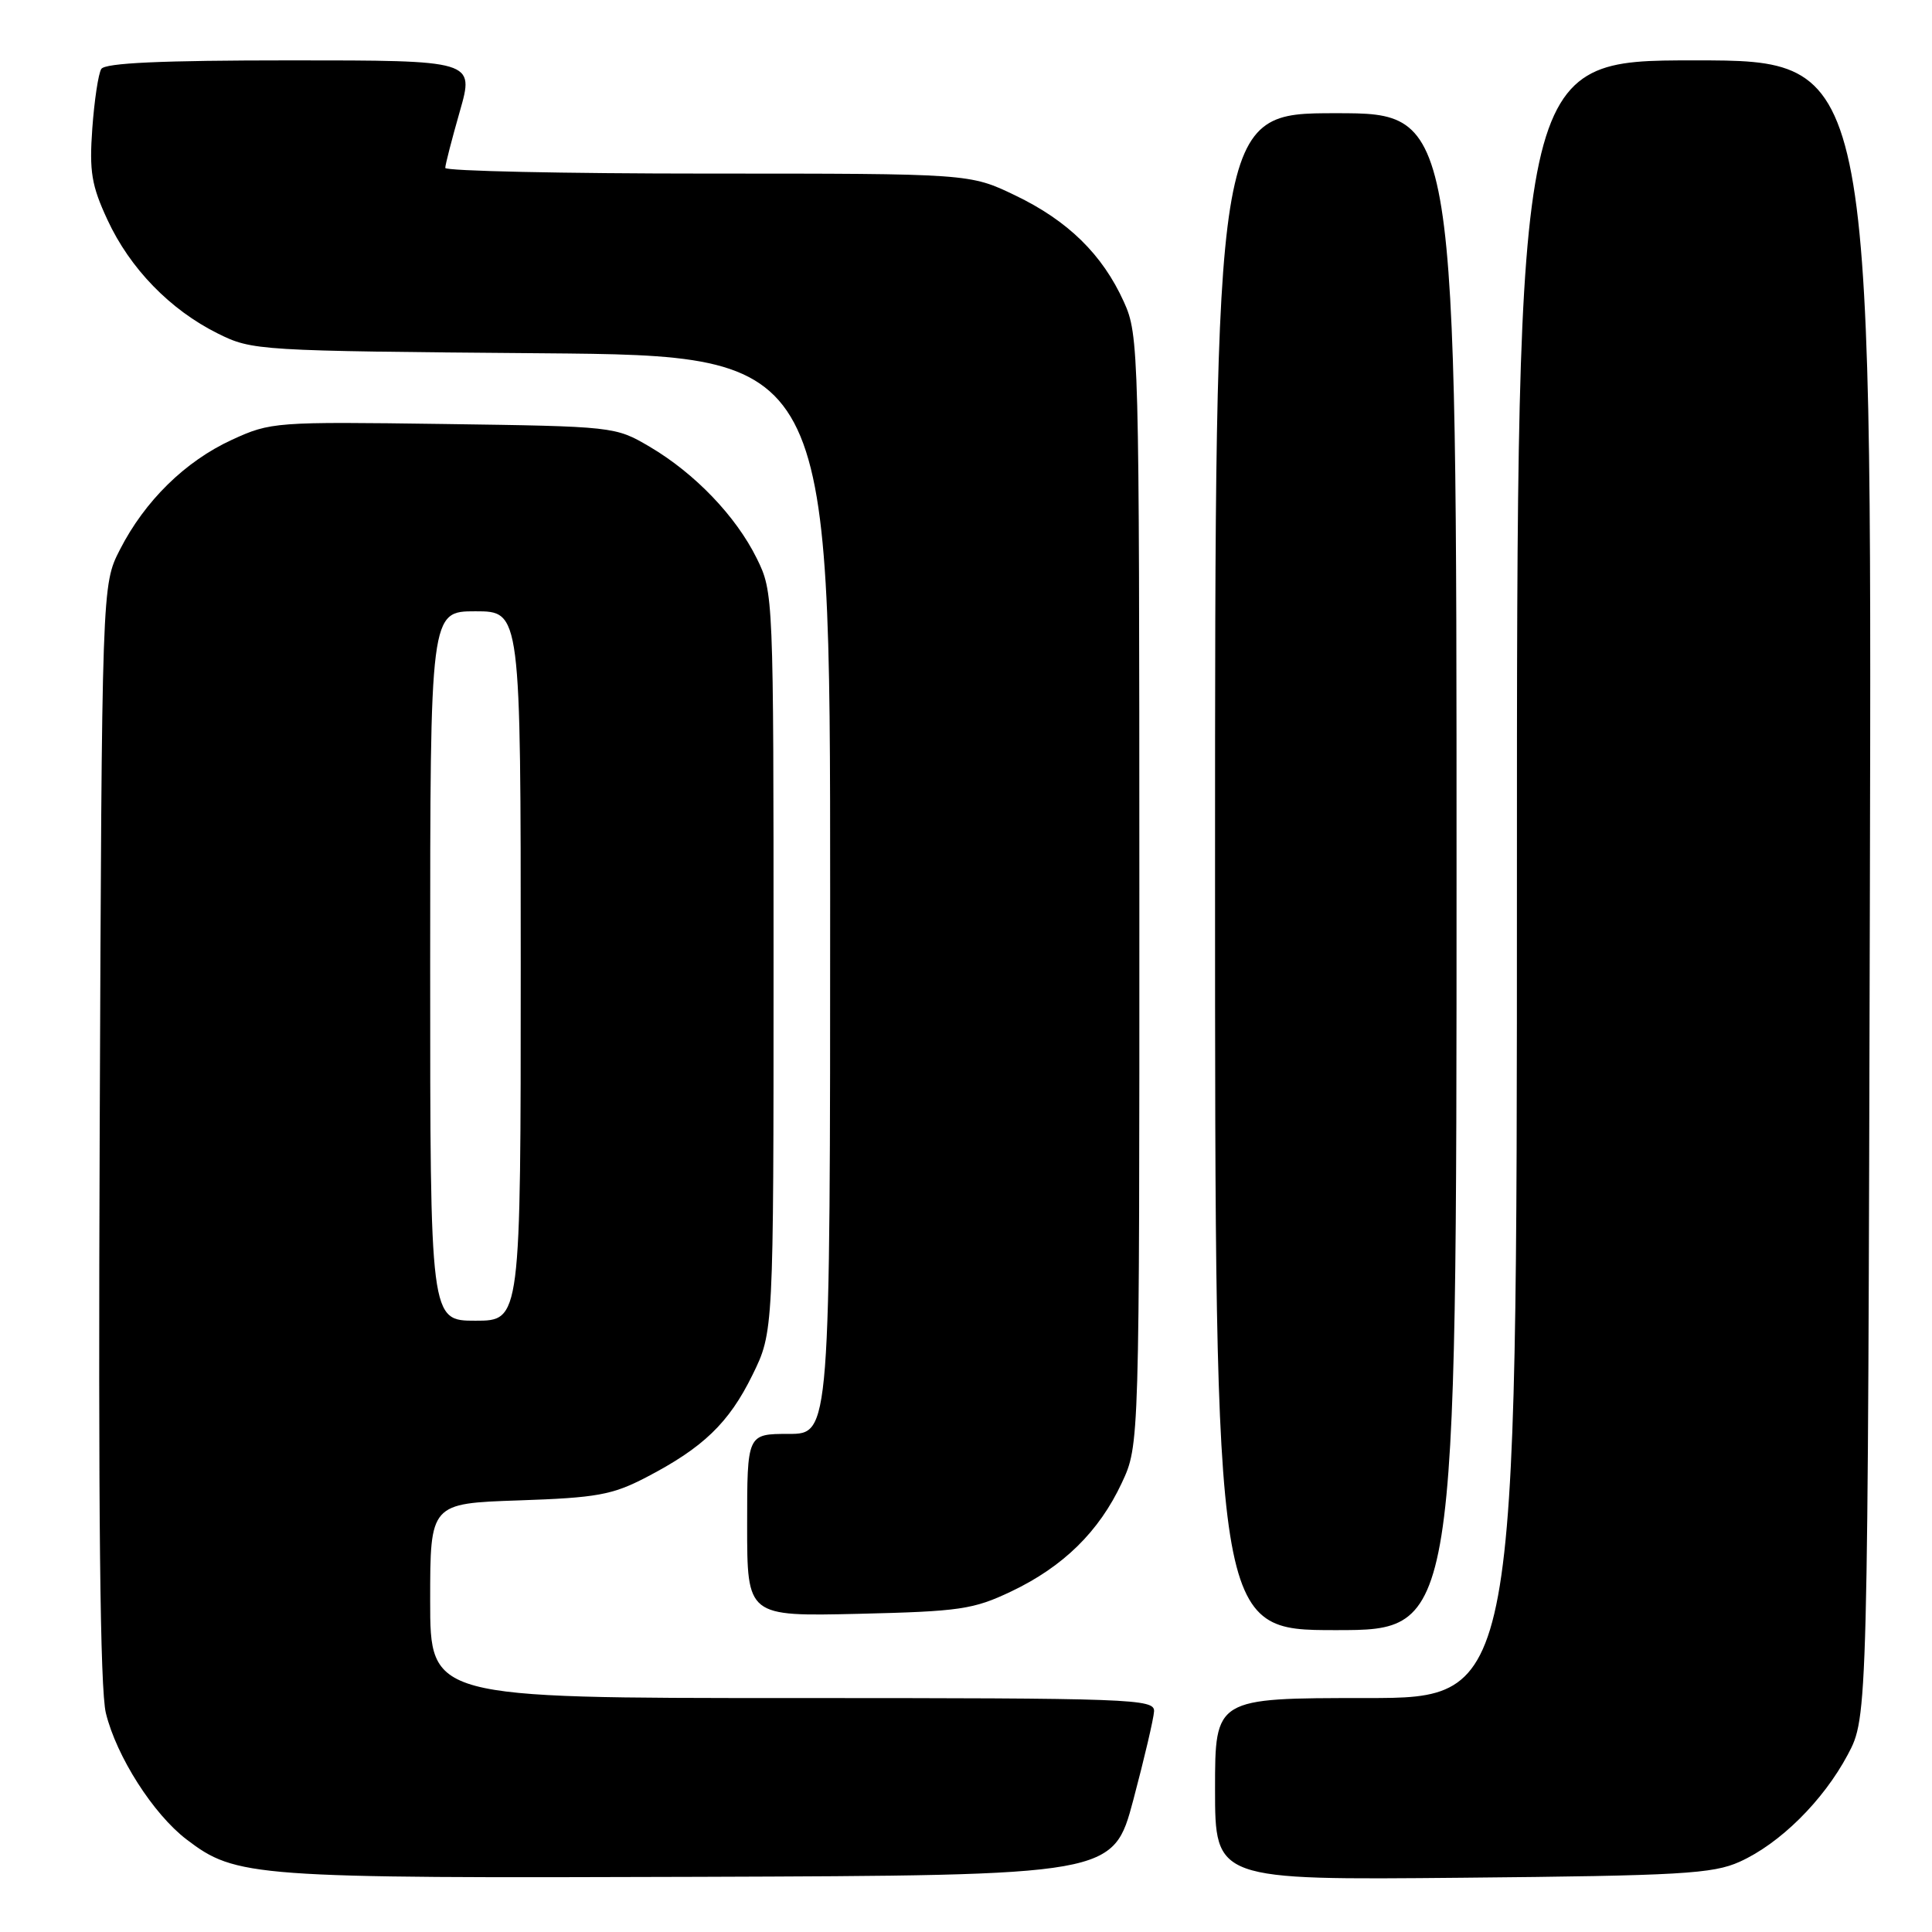 <?xml version="1.0" encoding="UTF-8" standalone="no"?>
<!DOCTYPE svg PUBLIC "-//W3C//DTD SVG 1.1//EN" "http://www.w3.org/Graphics/SVG/1.1/DTD/svg11.dtd" >
<svg xmlns="http://www.w3.org/2000/svg" xmlns:xlink="http://www.w3.org/1999/xlink" version="1.1" viewBox="0 0 256 256">
 <g >
 <path fill="currentColor"
d=" M 150.17 238.50 C 151.63 233.00 152.87 227.71 152.92 226.75 C 152.99 225.11 150.08 225.00 105.00 225.00 C 57.00 225.00 57.00 225.00 57.00 212.11 C 57.00 199.21 57.00 199.21 68.75 198.81 C 79.06 198.46 81.12 198.09 85.61 195.76 C 93.17 191.83 96.58 188.56 99.70 182.20 C 102.50 176.50 102.50 176.50 102.50 127.50 C 102.50 78.90 102.48 78.46 100.28 74.00 C 97.52 68.40 92.06 62.71 86.08 59.19 C 81.52 56.51 81.39 56.50 58.74 56.18 C 36.47 55.87 35.86 55.92 30.74 58.27 C 24.54 61.12 19.19 66.37 15.89 72.83 C 13.50 77.50 13.50 77.50 13.21 150.00 C 13.01 200.47 13.26 223.87 14.03 227.00 C 15.44 232.75 20.31 240.37 24.71 243.73 C 31.28 248.74 33.27 248.89 92.50 248.69 C 147.50 248.50 147.50 248.50 150.17 238.50 Z  M 230.50 246.70 C 235.84 244.30 241.58 238.62 244.84 232.50 C 247.50 227.50 247.50 227.50 247.77 117.75 C 248.03 8.00 248.03 8.00 224.52 8.00 C 201.00 8.00 201.00 8.00 201.00 116.50 C 201.00 225.00 201.00 225.00 181.00 225.00 C 161.00 225.00 161.00 225.00 161.00 237.06 C 161.00 249.12 161.00 249.12 193.75 248.81 C 222.70 248.54 226.96 248.29 230.50 246.70 Z  M 193.00 115.50 C 193.00 15.00 193.00 15.00 177.00 15.00 C 161.00 15.00 161.00 15.00 161.00 115.50 C 161.00 216.00 161.00 216.00 177.00 216.00 C 193.00 216.00 193.00 216.00 193.00 115.50 Z  M 134.00 210.87 C 140.89 207.59 145.63 202.94 148.64 196.50 C 150.98 191.50 150.98 191.50 150.97 118.00 C 150.96 46.24 150.91 44.39 148.92 40.00 C 146.08 33.72 141.51 29.24 134.50 25.88 C 128.50 23.00 128.50 23.00 93.75 23.00 C 74.64 23.00 59.00 22.66 59.00 22.25 C 59.00 21.83 59.87 18.46 60.93 14.75 C 62.86 8.00 62.86 8.00 38.49 8.00 C 21.37 8.00 13.91 8.34 13.42 9.14 C 13.03 9.76 12.50 13.31 12.23 17.02 C 11.82 22.74 12.13 24.59 14.24 29.13 C 17.22 35.57 22.54 41.05 28.86 44.19 C 33.43 46.46 34.11 46.50 71.75 46.81 C 110.00 47.13 110.00 47.13 110.00 118.56 C 110.00 190.00 110.00 190.00 104.50 190.00 C 99.00 190.00 99.00 190.00 99.00 202.09 C 99.00 214.18 99.00 214.18 113.75 213.84 C 127.20 213.52 128.98 213.26 134.00 210.87 Z  M 57.00 128.00 C 57.00 81.00 57.00 81.00 63.00 81.00 C 69.00 81.00 69.00 81.00 69.00 128.00 C 69.00 175.00 69.00 175.00 63.00 175.00 C 57.00 175.00 57.00 175.00 57.00 128.00 Z "/>
</g>
</svg>
